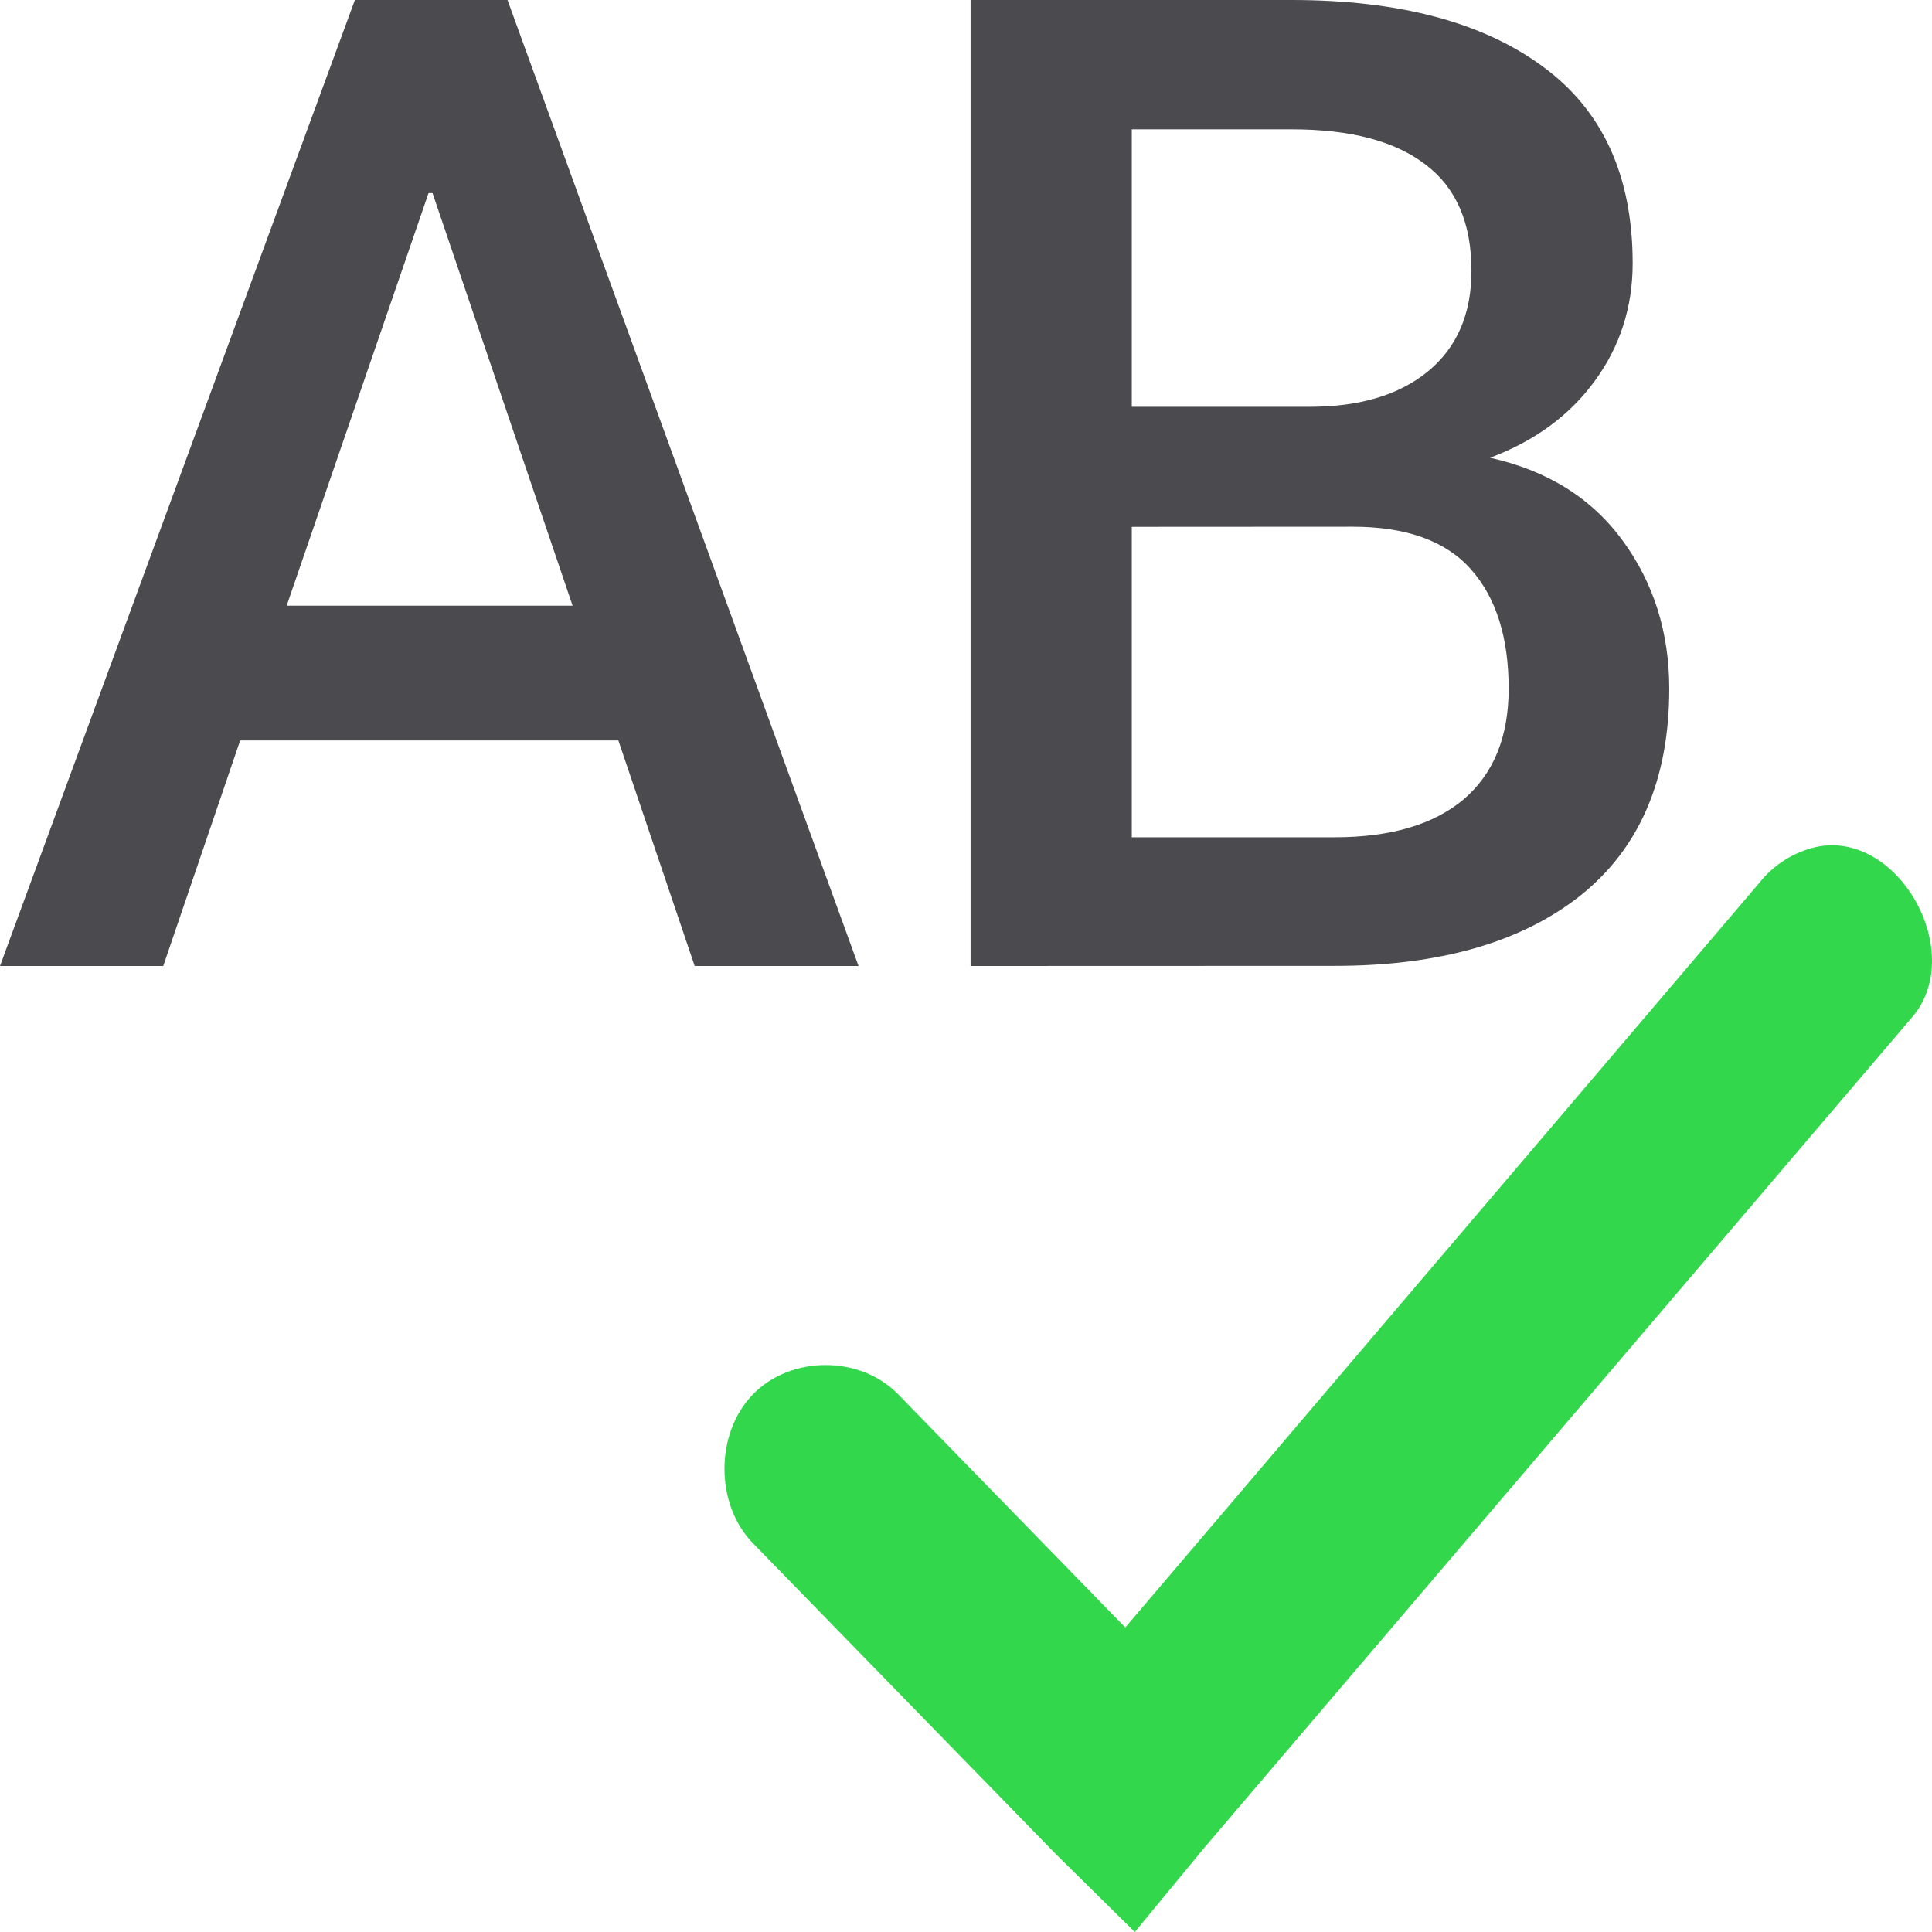 <?xml version="1.0" encoding="UTF-8" standalone="no"?>
<svg
   xmlns:dc="http://purl.org/dc/elements/1.1/"
   xmlns:cc="http://creativecommons.org/ns#"
   xmlns:rdf="http://www.w3.org/1999/02/22-rdf-syntax-ns#"
   xmlns:svg="http://www.w3.org/2000/svg"
   xmlns="http://www.w3.org/2000/svg"
   xmlns:sodipodi="http://sodipodi.sourceforge.net/DTD/sodipodi-0.dtd"
   xmlns:inkscape="http://www.inkscape.org/namespaces/inkscape"
   viewBox="0 0 16 16"
   version="1.1"
   id="svg12"
   sodipodi:docname="sc_spelling.svg"
   inkscape:export-filename="D:\Rizmut\libreoffice-style-sukapura-master\images_sukapura\cmd\sc_spelling.png"
   inkscape:export-xdpi="96"
   inkscape:export-ydpi="96"
   inkscape:version="0.92.3 (2405546, 2018-03-11)">
  <defs
     id="defs16">
    <linearGradient
       gradientTransform="translate(-29.695,1.22)"
       id="a-6"
       gradientUnits="userSpaceOnUse"
       x1="14"
       x2="13.797"
       y1="22"
       y2="2.136">
      <stop
         offset="0"
         stop-color="#0040dd"
         id="stop2" />
      <stop
         offset="1"
         stop-color="#0a84ff"
         id="stop4" />
    </linearGradient>
  </defs>
  <sodipodi:namedview
     pagecolor="#ffffff"
     bordercolor="#666666"
     borderopacity="1"
     objecttolerance="10"
     gridtolerance="10"
     guidetolerance="10"
     inkscape:pageopacity="0"
     inkscape:pageshadow="2"
     inkscape:window-width="1366"
     inkscape:window-height="716"
     id="namedview14"
     showgrid="true"
     inkscape:zoom="16"
     inkscape:cx="6.0659172"
     inkscape:cy="7.0814801"
     inkscape:window-x="-8"
     inkscape:window-y="-8"
     inkscape:window-maximized="1"
     inkscape:current-layer="svg12">
    <inkscape:grid
       type="xygrid"
       id="grid828" />
  </sodipodi:namedview>
  <g
     aria-label="AB"
     style="font-style:normal;font-weight:normal;font-size:11.252px;line-height:1.25;font-family:sans-serif;letter-spacing:0px;word-spacing:0px;fill:#4b4b4f;fill-opacity:1;stroke:none;stroke-width:0.281"
     id="text832">
    <path
       d="M 5.121,6.132 H 1.989 L 1.352,8 H 0 L 2.939,6.6310167e-7 H 4.203 L 7.11,8 H 5.753 Z M 2.374,5.016 H 4.742 L 3.582,1.599 h -0.033 z"
       style="font-style:normal;font-variant:normal;font-weight:500;font-stretch:normal;font-family:Roboto;-inkscape-font-specification:'Roboto Medium';stroke-width:0.281;fill:#4b4b4f;fill-opacity:1"
       id="path841" />
    <path
       d="M 8.038,8 V 6.6310167e-7 h 2.659 q 1.33,0 2.077,0.549 0.747,0.544 0.747,1.632 0,0.544 -0.313,0.973 -0.313,0.429 -0.868,0.637 0.714,0.159 1.099,0.687 0.385,0.527 0.385,1.225 0,1.126 -0.736,1.714 -0.736,0.582 -2.033,0.582 z M 9.373,4.363 v 2.571 h 1.681 q 0.692,0 1.066,-0.313 0.374,-0.319 0.374,-0.918 0,-0.637 -0.313,-0.989 -0.313,-0.352 -0.978,-0.352 z m 0,-0.994 h 1.472 q 0.621,0 0.978,-0.291 0.363,-0.297 0.363,-0.835 0,-0.593 -0.379,-0.879 Q 11.428,1.071 10.698,1.071 H 9.373 Z"
       style="font-style:normal;font-variant:normal;font-weight:500;font-stretch:normal;font-family:Roboto;-inkscape-font-specification:'Roboto Medium';stroke-width:0.281;fill:#4b4b4f;fill-opacity:1"
       id="path843" />
  </g>
  <path
     inkscape:connector-curvature="0"
     style="fill:#32d74b"
     d="m 15.292,7.012 c -0.08,-0.016 -0.164,-0.016 -0.25,0.002 -0.183,0.041 -0.352,0.146 -0.47,0.295 L 9.319,13.478 7.438,11.547 c -0.315,-0.323 -0.887,-0.323 -1.202,0 -0.315,0.323 -0.315,0.911 0,1.234 L 8.745,15.356 9.398,16 9.973,15.303 15.826,8.435 C 16.241,7.971 15.855,7.12 15.292,7.012 Z"
     id="path1106" />
</svg>
